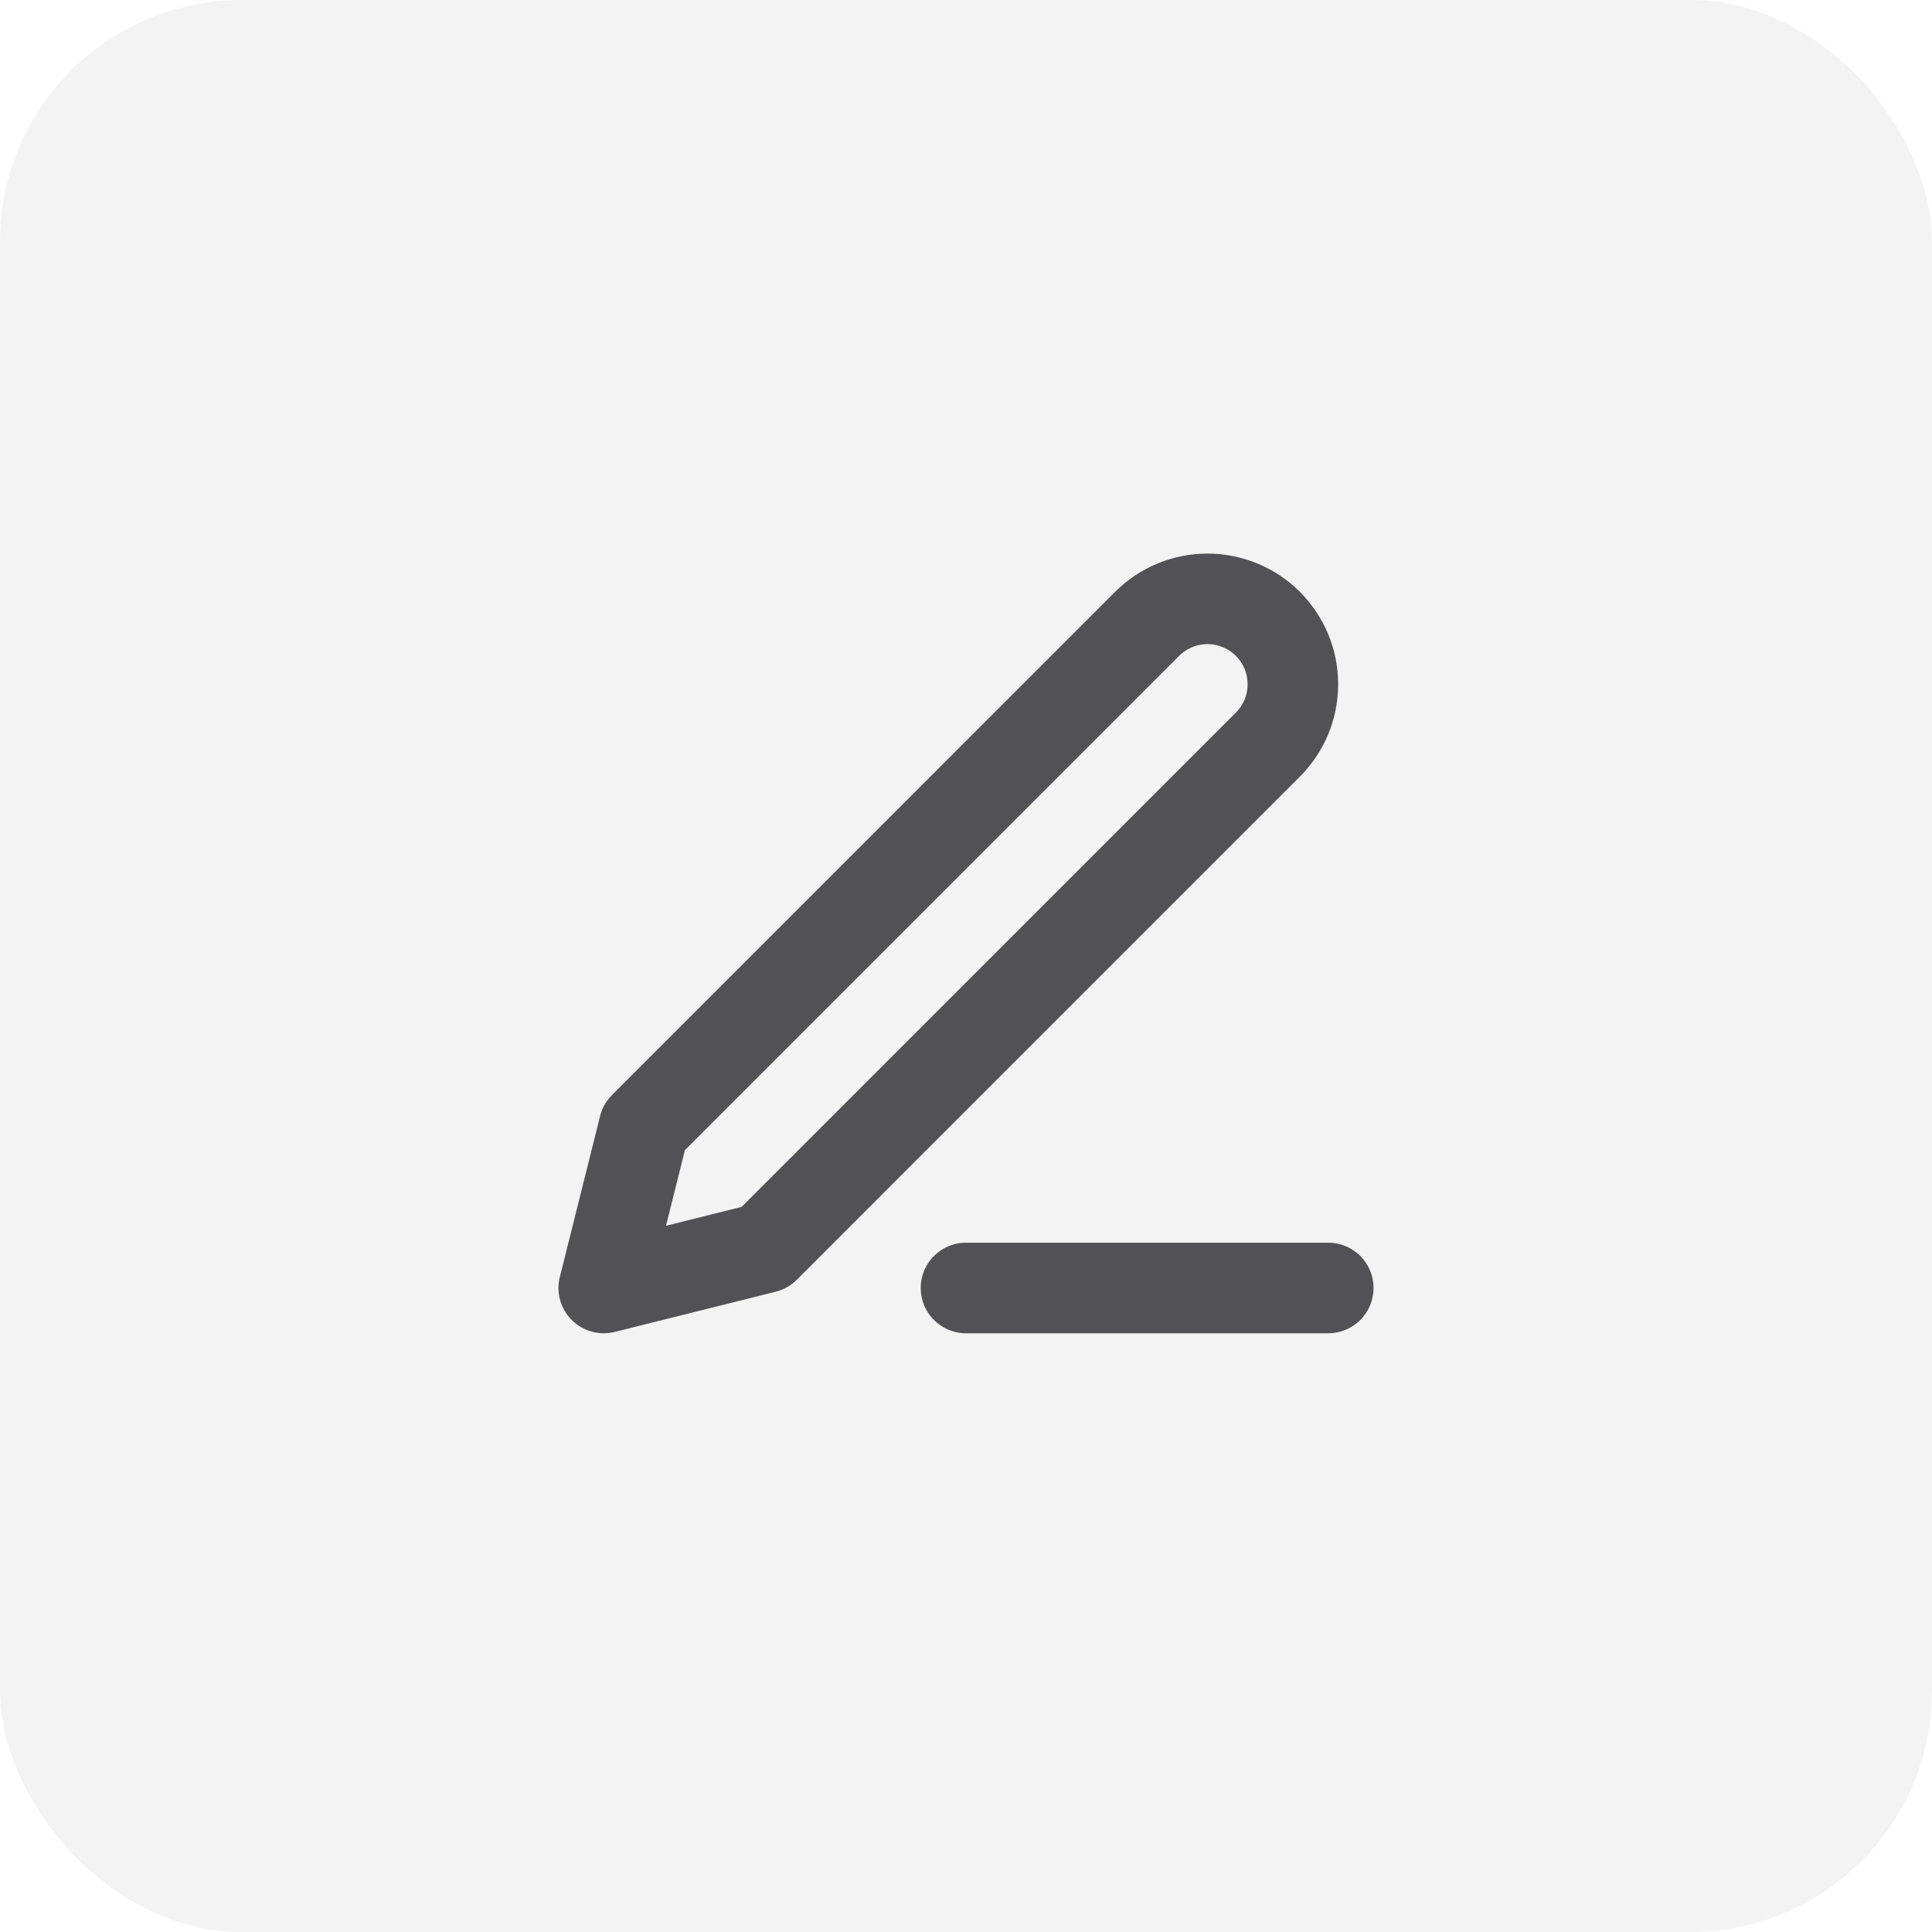<svg width="32" height="32" viewBox="0 0 32 32" fill="none" xmlns="http://www.w3.org/2000/svg">
<rect width="32" height="32" rx="4" fill="#D2D2D2" fill-opacity="0.25"/>
<path d="M16 21.333H22" stroke="#525256" stroke-width="1.5" stroke-linecap="round" stroke-linejoin="round"/>
<path d="M19 10.333C19.265 10.068 19.625 9.919 20 9.919C20.186 9.919 20.37 9.956 20.541 10.027C20.713 10.098 20.869 10.202 21 10.333C21.131 10.465 21.235 10.621 21.307 10.792C21.378 10.964 21.414 11.148 21.414 11.333C21.414 11.519 21.378 11.703 21.307 11.874C21.235 12.046 21.131 12.202 21 12.333L12.667 20.667L10 21.333L10.667 18.667L19 10.333Z" stroke="#525256" stroke-width="1.5" stroke-linecap="round" stroke-linejoin="round"/>
</svg>
